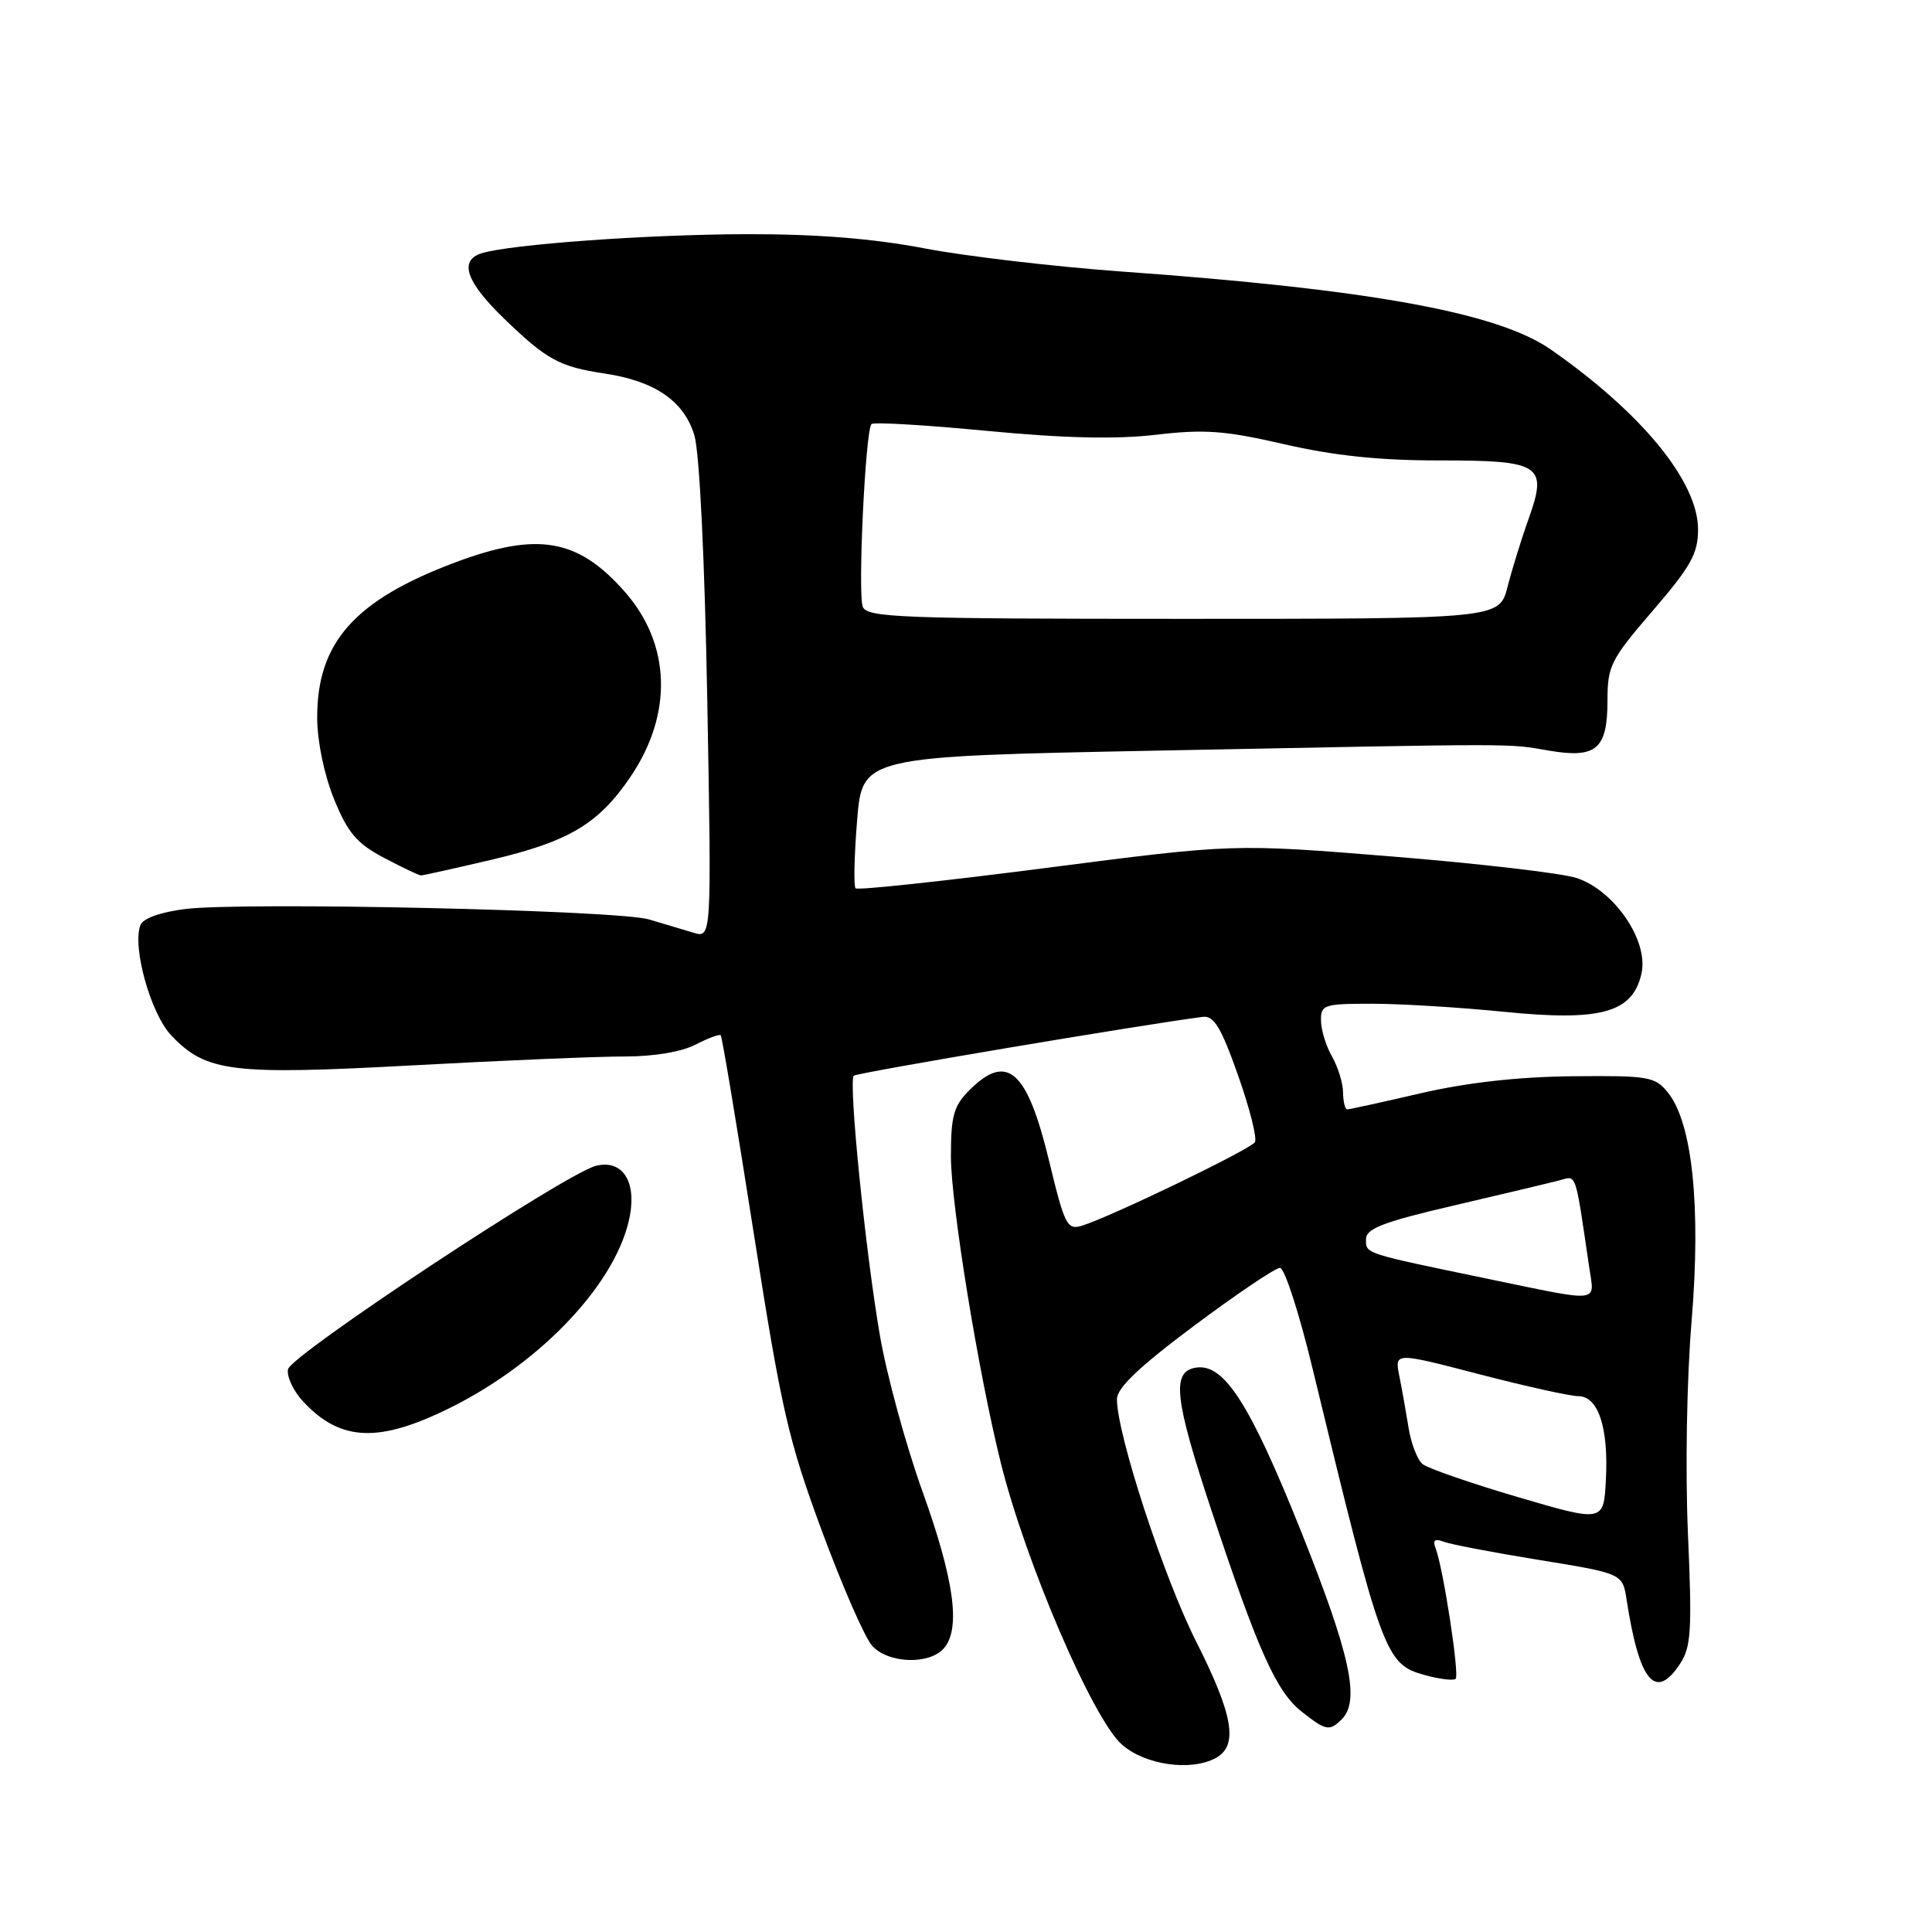 <?xml version="1.0" encoding="UTF-8" standalone="no"?>
<!DOCTYPE svg PUBLIC "-//W3C//DTD SVG 1.1//EN" "http://www.w3.org/Graphics/SVG/1.1/DTD/svg11.dtd" >
<svg xmlns="http://www.w3.org/2000/svg" xmlns:xlink="http://www.w3.org/1999/xlink" version="1.1" viewBox="0 0 256 256">
 <g >
 <path fill="currentColor"
d=" M 161.07 232.96 C 164.12 231.33 163.44 227.29 158.49 217.50 C 154.21 209.04 148.00 190.05 148.00 185.40 C 148.00 183.91 150.93 181.11 158.25 175.65 C 163.89 171.44 169.00 168.00 169.60 168.00 C 170.21 168.00 172.14 173.96 173.90 181.25 C 183.13 219.40 183.54 220.50 188.80 221.96 C 190.77 222.50 192.61 222.72 192.88 222.45 C 193.41 221.93 191.24 207.78 190.23 205.17 C 189.81 204.07 190.11 203.83 191.31 204.29 C 192.23 204.64 197.93 205.73 203.99 206.71 C 215.00 208.50 215.00 208.50 215.54 212.00 C 217.22 222.88 219.36 225.43 222.63 220.44 C 224.09 218.22 224.22 215.96 223.66 203.19 C 223.30 194.77 223.50 182.74 224.15 175.00 C 225.40 159.85 224.25 148.76 220.99 144.75 C 219.29 142.65 218.43 142.51 208.33 142.61 C 201.17 142.68 194.37 143.45 188.26 144.86 C 183.18 146.04 178.79 147.00 178.51 147.00 C 178.23 147.00 177.98 145.99 177.96 144.75 C 177.95 143.51 177.29 141.38 176.50 140.00 C 175.71 138.62 175.05 136.49 175.04 135.25 C 175.00 133.13 175.40 133.00 181.83 133.00 C 185.58 133.00 193.40 133.48 199.21 134.06 C 212.15 135.37 216.36 134.20 217.51 128.97 C 218.46 124.65 213.93 118.00 208.91 116.34 C 206.99 115.71 195.98 114.42 184.45 113.49 C 163.48 111.79 163.48 111.79 138.67 115.00 C 125.03 116.76 113.65 117.98 113.37 117.71 C 113.10 117.43 113.19 113.39 113.57 108.72 C 114.26 100.23 114.26 100.23 153.38 99.46 C 202.29 98.50 199.60 98.50 205.24 99.46 C 211.52 100.53 213.00 99.27 213.00 92.82 C 213.00 88.24 213.42 87.40 219.00 80.92 C 224.06 75.04 225.00 73.35 225.00 70.15 C 225.00 63.82 217.55 54.72 205.50 46.32 C 198.46 41.41 181.52 38.33 148.50 35.97 C 139.70 35.33 128.00 33.96 122.50 32.91 C 115.69 31.61 108.20 31.01 99.00 31.03 C 85.96 31.05 67.54 32.38 63.81 33.56 C 60.79 34.52 61.75 37.34 66.75 42.17 C 72.45 47.69 74.10 48.59 80.15 49.50 C 86.80 50.50 90.66 53.16 92.01 57.70 C 92.69 59.97 93.38 74.12 93.72 92.90 C 94.29 124.31 94.29 124.31 91.89 123.59 C 90.58 123.19 87.92 122.40 86.00 121.83 C 81.85 120.59 32.26 119.49 24.53 120.45 C 21.27 120.86 18.95 121.69 18.61 122.57 C 17.49 125.49 19.98 134.37 22.72 137.23 C 27.35 142.06 30.66 142.47 54.78 141.16 C 66.73 140.51 79.33 139.98 82.80 139.99 C 86.59 140.00 90.31 139.37 92.14 138.43 C 93.82 137.56 95.33 137.00 95.50 137.18 C 95.68 137.35 97.65 149.20 99.89 163.50 C 103.54 186.83 104.47 190.87 108.89 202.82 C 111.60 210.15 114.60 217.01 115.56 218.07 C 117.72 220.46 123.24 220.62 125.12 218.35 C 127.32 215.70 126.42 209.26 122.19 197.50 C 120.02 191.45 117.50 182.22 116.60 177.00 C 114.68 165.93 112.40 143.26 113.13 142.54 C 113.52 142.14 151.17 135.80 159.36 134.74 C 160.85 134.55 161.79 136.10 164.04 142.46 C 165.59 146.84 166.60 150.84 166.28 151.35 C 165.69 152.30 147.16 161.25 143.37 162.41 C 141.40 163.01 141.07 162.37 139.00 153.78 C 136.10 141.79 133.46 139.45 128.45 144.45 C 126.37 146.54 126.00 147.85 126.00 153.20 C 126.01 159.61 129.64 181.93 132.63 193.91 C 135.92 207.08 144.80 227.75 148.64 231.15 C 151.70 233.86 157.75 234.74 161.07 232.96 Z  M 177.80 227.80 C 180.25 225.35 178.92 219.25 172.42 202.97 C 165.65 186.05 162.22 180.68 158.52 181.21 C 155.20 181.69 155.58 185.23 160.57 200.28 C 166.72 218.80 169.13 224.17 172.50 226.82 C 175.70 229.34 176.17 229.43 177.80 227.80 Z  M 59.85 186.44 C 72.00 180.36 81.92 169.69 83.48 161.00 C 84.31 156.40 82.38 153.62 78.96 154.48 C 74.92 155.50 38.53 179.55 38.16 181.44 C 37.97 182.40 38.87 184.31 40.16 185.70 C 45.13 191.05 50.25 191.24 59.85 186.44 Z  M 65.09 113.93 C 75.44 111.50 79.36 109.15 83.61 102.83 C 89.18 94.54 88.88 85.35 82.81 78.44 C 76.59 71.35 71.23 70.43 60.27 74.54 C 46.94 79.55 41.97 85.18 42.03 95.21 C 42.05 98.31 42.98 102.75 44.28 105.93 C 46.11 110.39 47.28 111.77 50.91 113.68 C 53.33 114.96 55.53 116.00 55.78 116.00 C 56.04 116.00 60.23 115.07 65.09 113.93 Z  M 201.12 198.37 C 194.86 196.53 189.18 194.56 188.49 193.99 C 187.81 193.43 186.98 191.28 186.65 189.23 C 186.32 187.18 185.77 184.08 185.42 182.34 C 184.78 179.17 184.78 179.17 196.00 182.09 C 202.16 183.69 208.07 185.00 209.13 185.00 C 211.77 185.00 213.15 189.15 212.79 196.03 C 212.50 201.71 212.50 201.71 201.12 198.37 Z  M 197.00 169.42 C 180.63 166.02 181.00 166.15 181.00 164.21 C 181.00 162.79 183.25 161.92 192.75 159.71 C 199.21 158.20 205.47 156.71 206.65 156.40 C 208.94 155.78 208.68 155.01 210.59 168.00 C 211.28 172.71 212.35 172.60 197.00 169.42 Z  M 114.32 80.40 C 113.64 78.62 114.67 56.99 115.48 56.19 C 115.76 55.91 122.63 56.31 130.74 57.09 C 141.02 58.07 147.82 58.23 153.16 57.61 C 159.62 56.85 162.28 57.05 170.16 58.86 C 176.75 60.38 182.78 61.01 190.63 61.01 C 204.20 61.00 205.10 61.58 202.55 68.75 C 201.61 71.36 200.36 75.41 199.76 77.75 C 198.66 82.00 198.66 82.00 156.80 82.00 C 119.31 82.00 114.87 81.83 114.32 80.40 Z "/>
</g>
</svg>